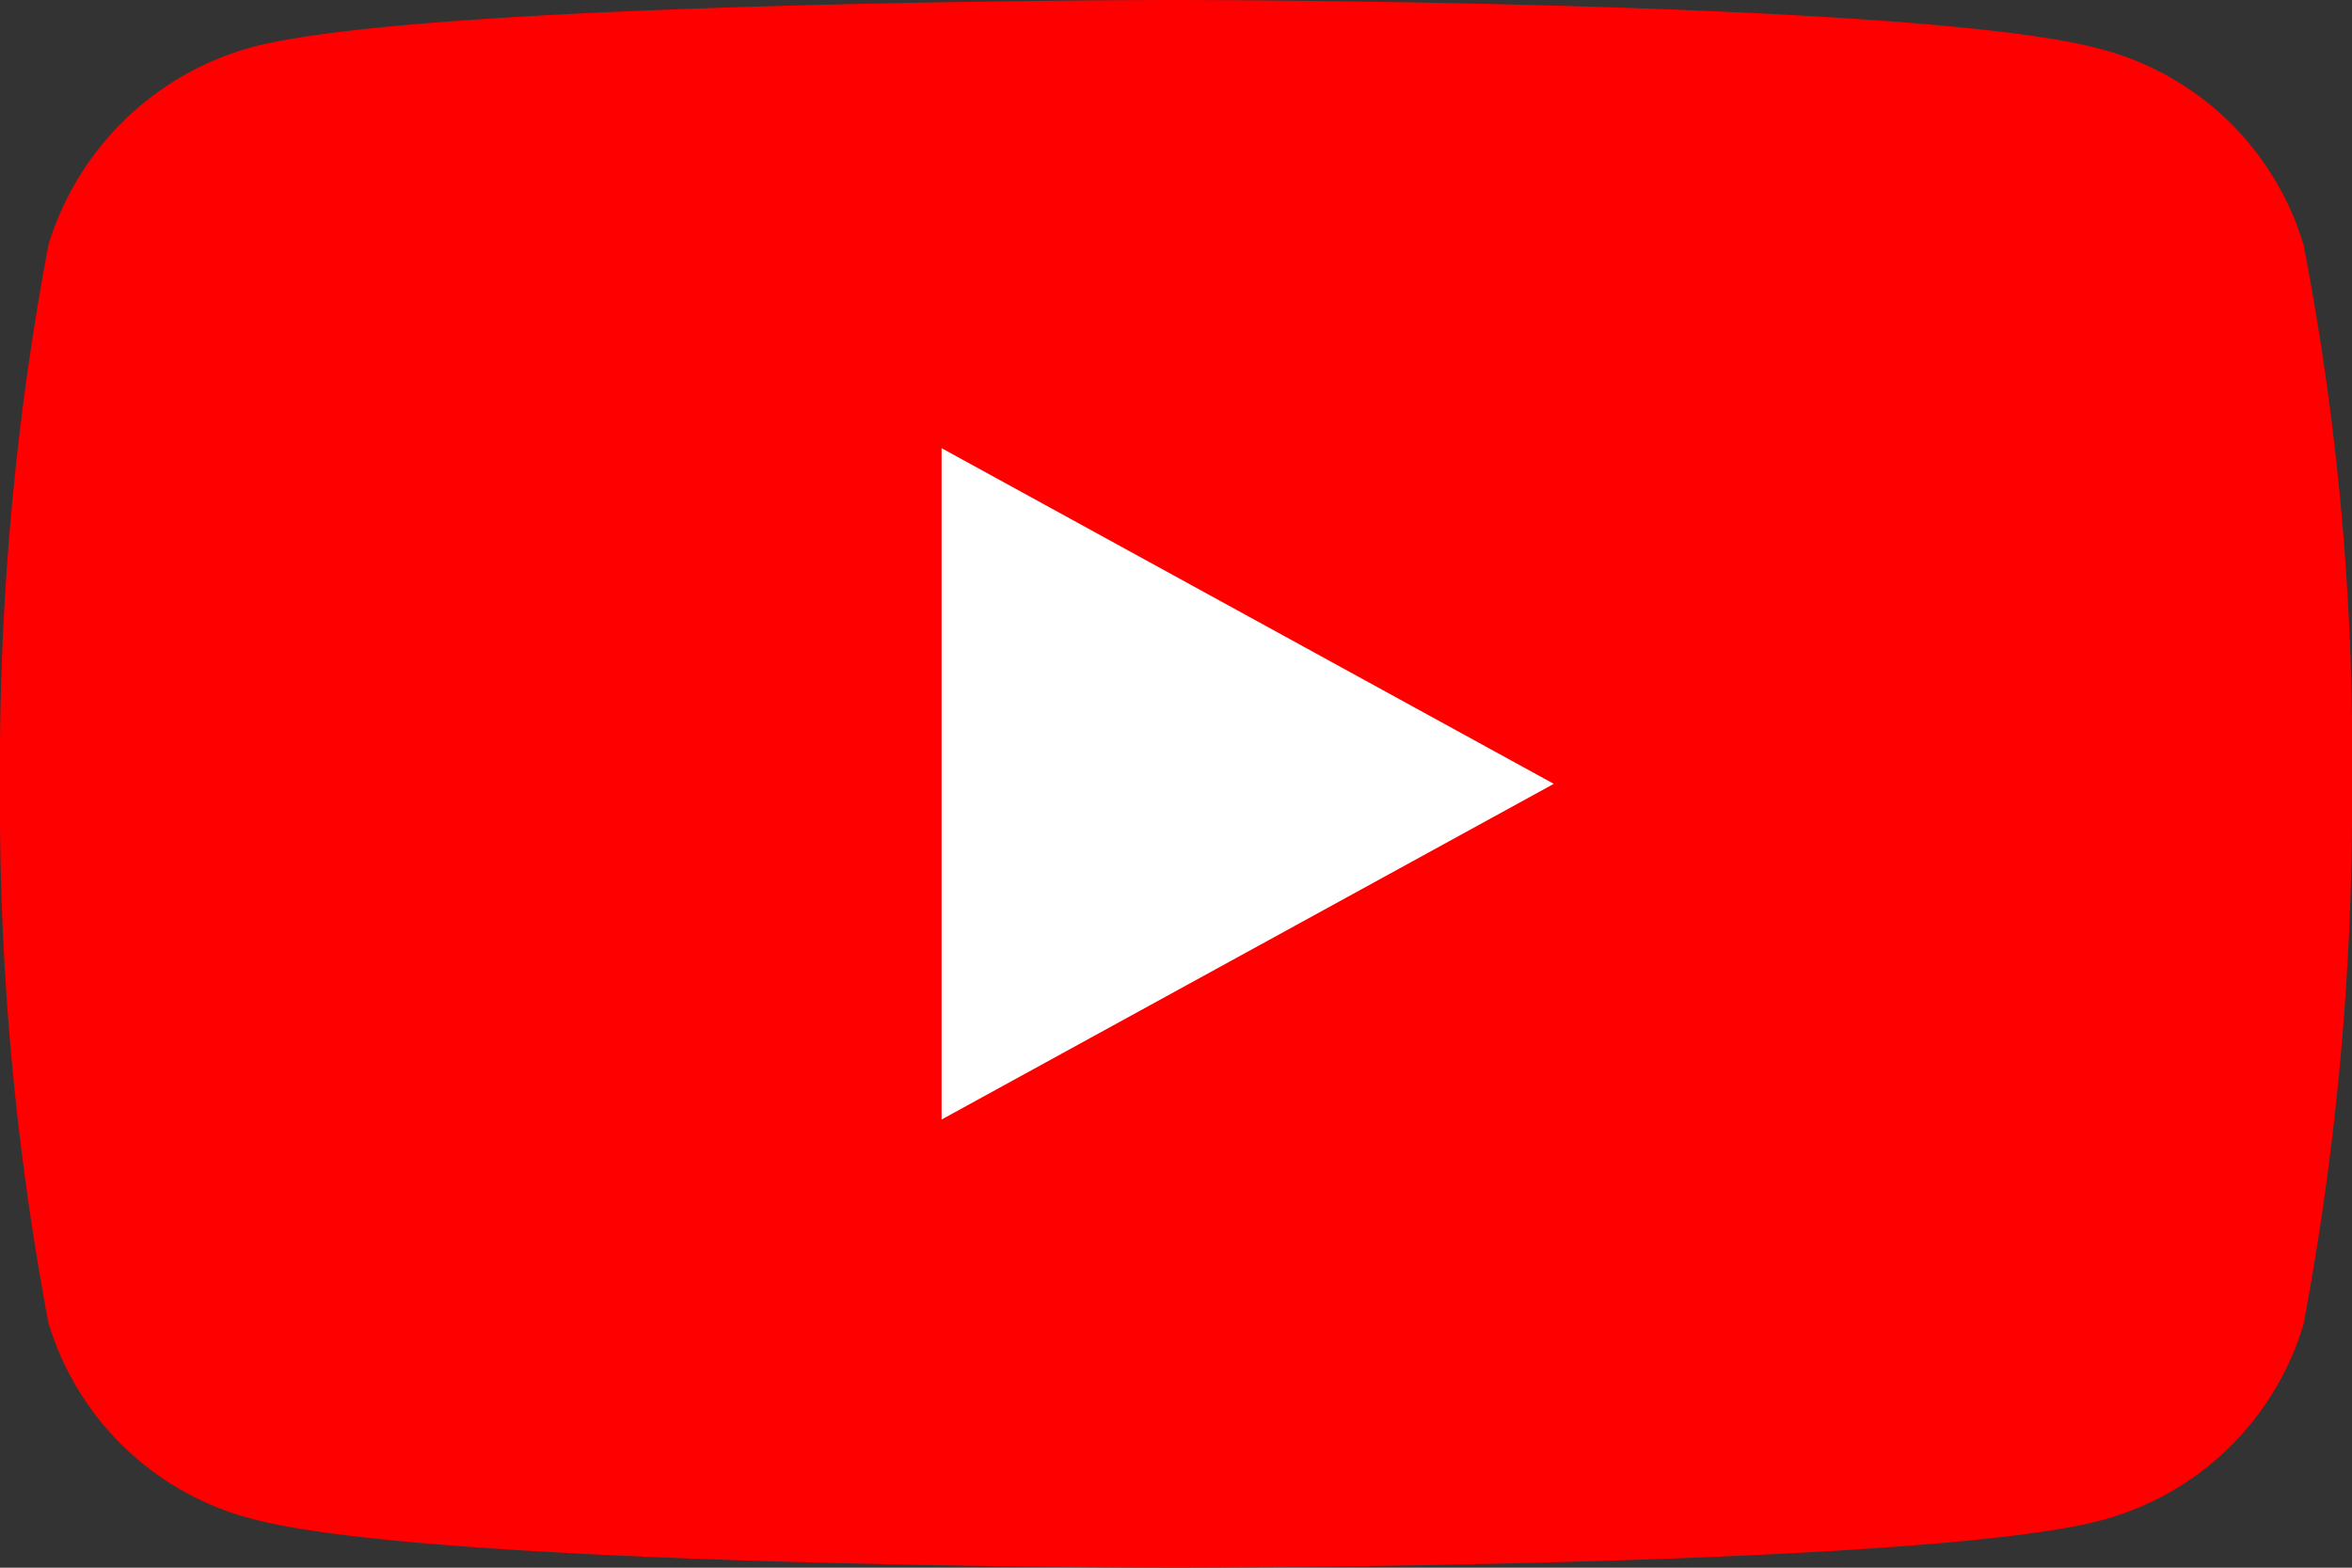 <svg id="youtube_5_" data-name="youtube (5)" xmlns="http://www.w3.org/2000/svg" width="24" height="16" viewBox="0 0 24 16">
  <rect x="0" y="0" width="24" height="16" fill="#333333" stroke="none"/>
  <path id="Path_6822" data-name="Path 6822" d="M23.506,2.5A2.938,2.938,0,0,0,21.39.489C19.512,0,12,0,12,0S4.488,0,2.609.471A3,3,0,0,0,.494,2.5,28.759,28.759,0,0,0,0,8a28.653,28.653,0,0,0,.494,5.5A2.939,2.939,0,0,0,2.61,15.511C4.507,16,12,16,12,16s7.512,0,9.39-.471a2.938,2.938,0,0,0,2.115-2.014A28.759,28.759,0,0,0,24,8.019,27.3,27.3,0,0,0,23.506,2.5Zm0,0" fill="red"/>
  <path id="Path_6823" data-name="Path 6823" d="M204.969,109.336l6.247-3.426-6.247-3.426Zm0,0" transform="translate(-195.361 -97.91)" fill="#fff"/>
</svg>
